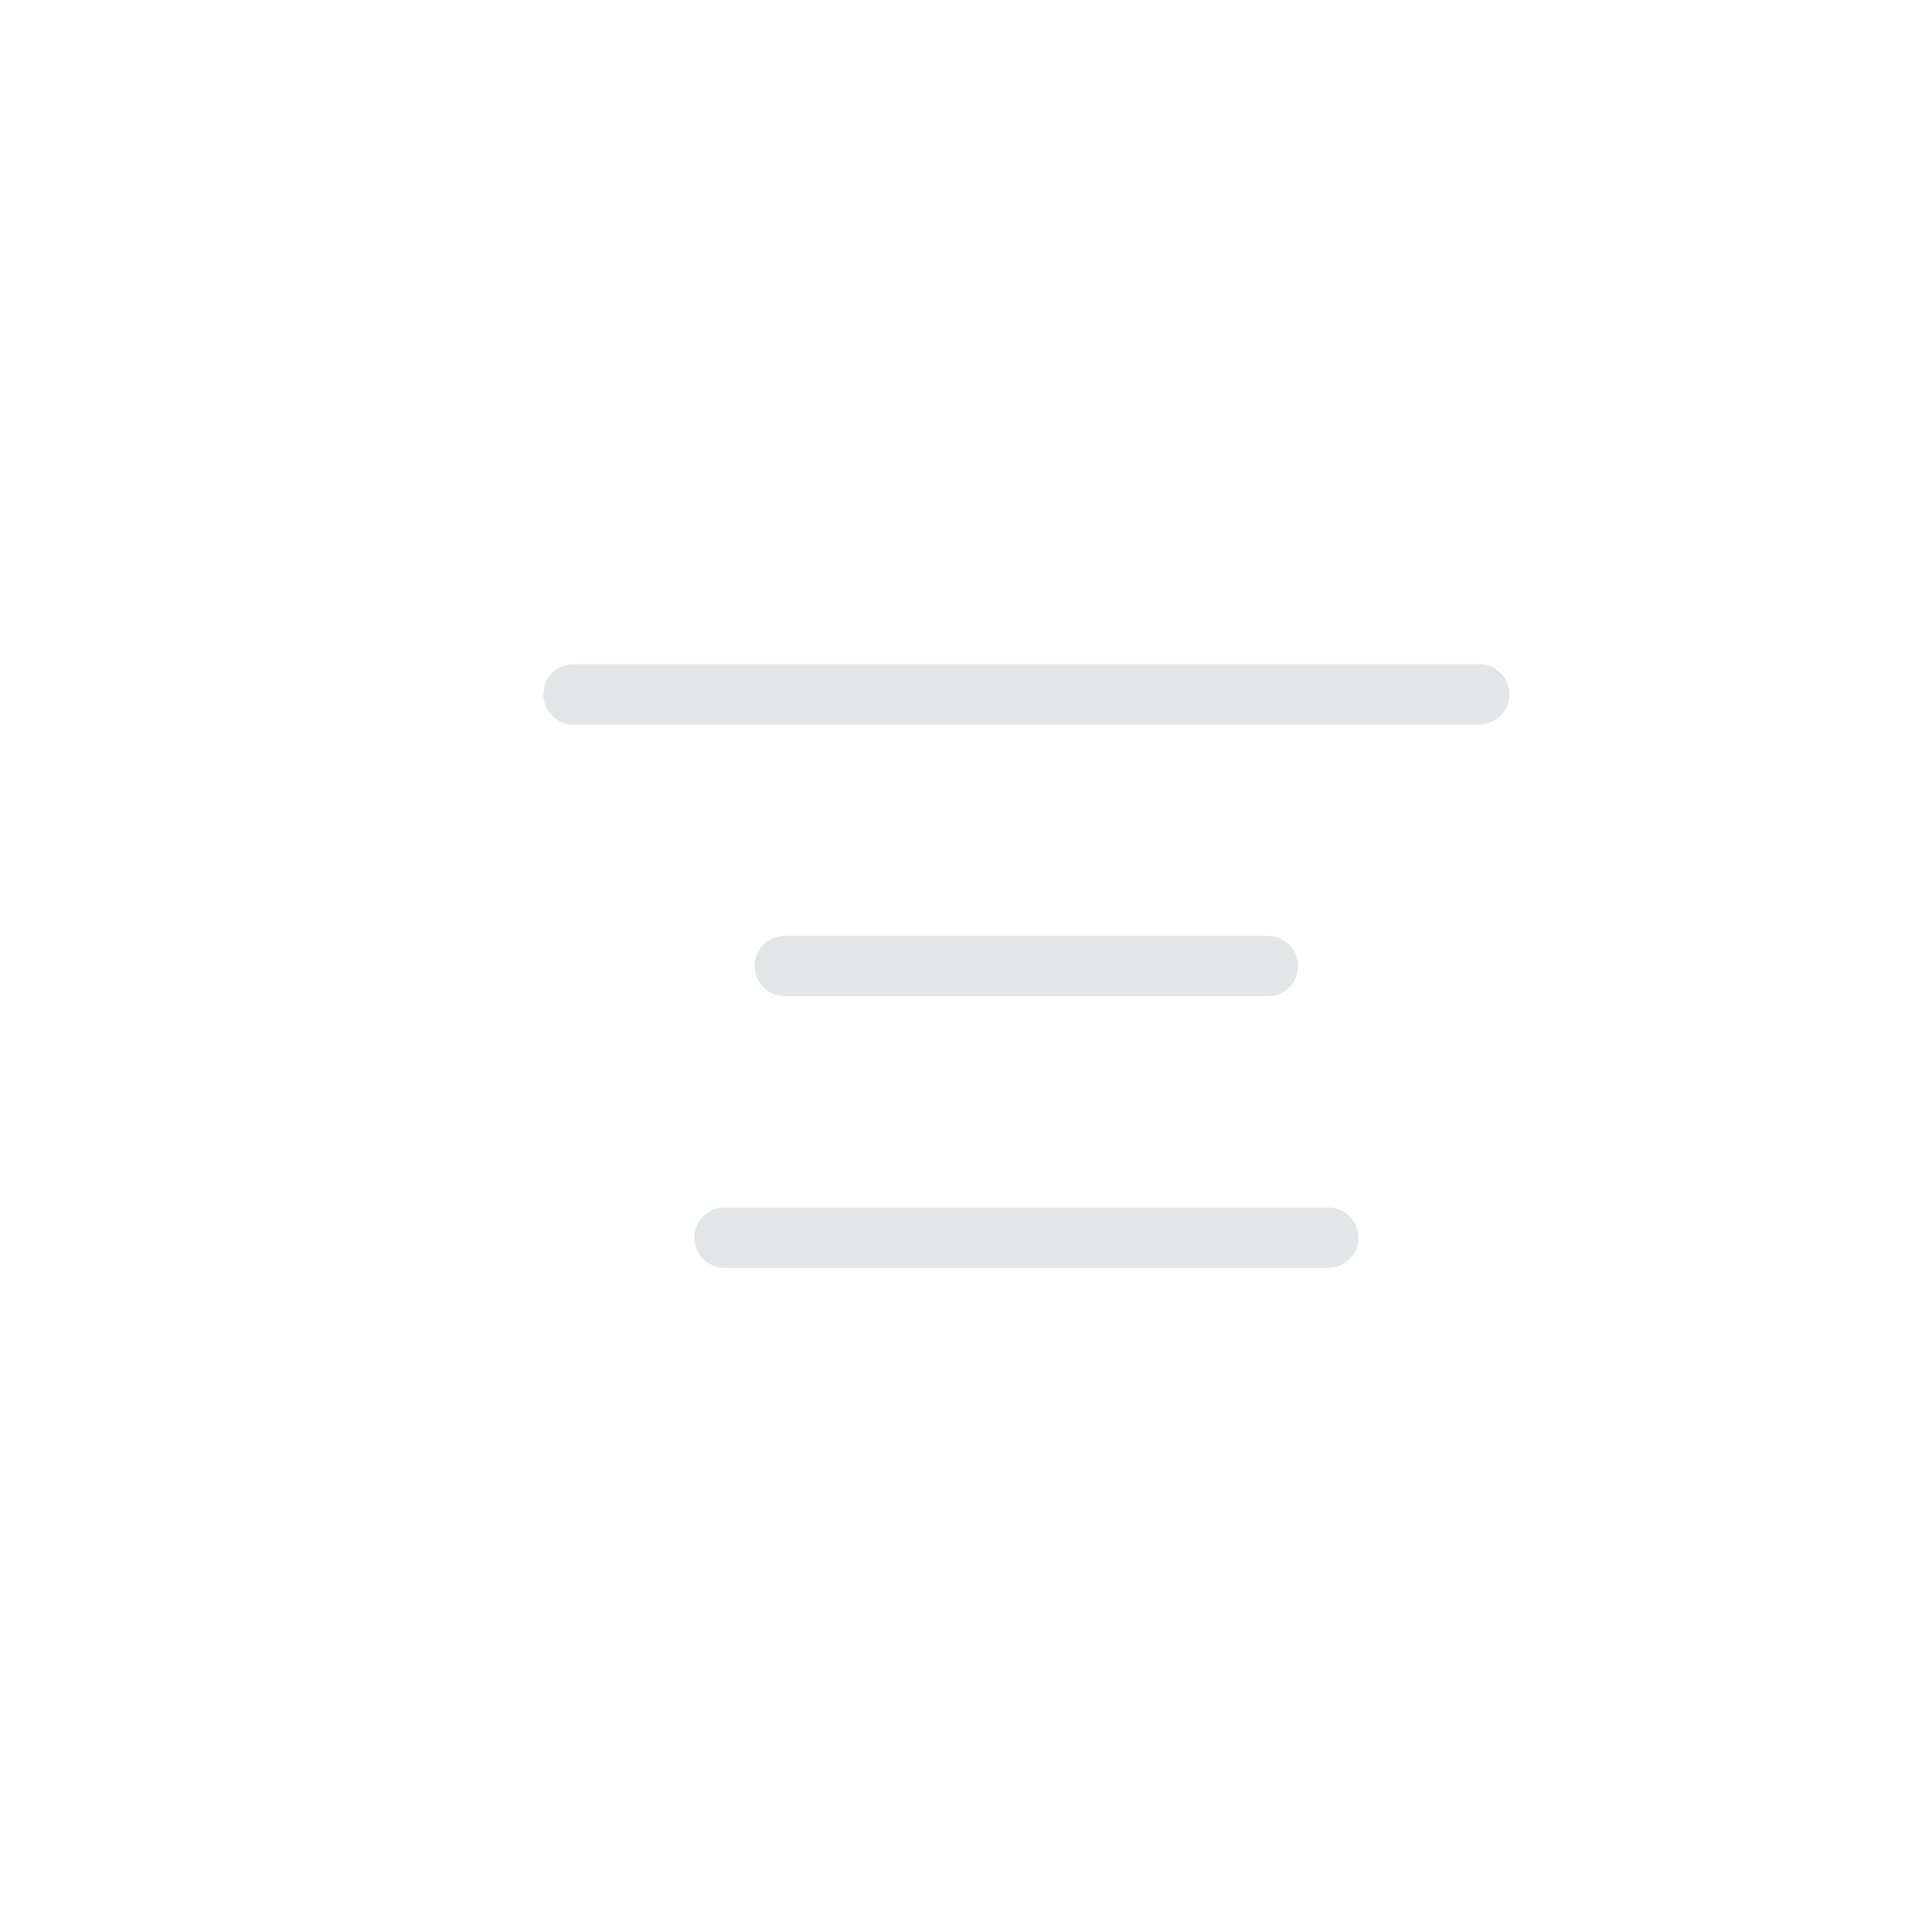 <svg width="32" height="32" viewBox="0 0 32 32" fill="none" xmlns="http://www.w3.org/2000/svg">
<path d="M9.5 11.5H24.5M13 16H21M12 20.5H22" stroke="#E4E5E6" stroke-linecap="round" stroke-linejoin="round"/>
</svg>
